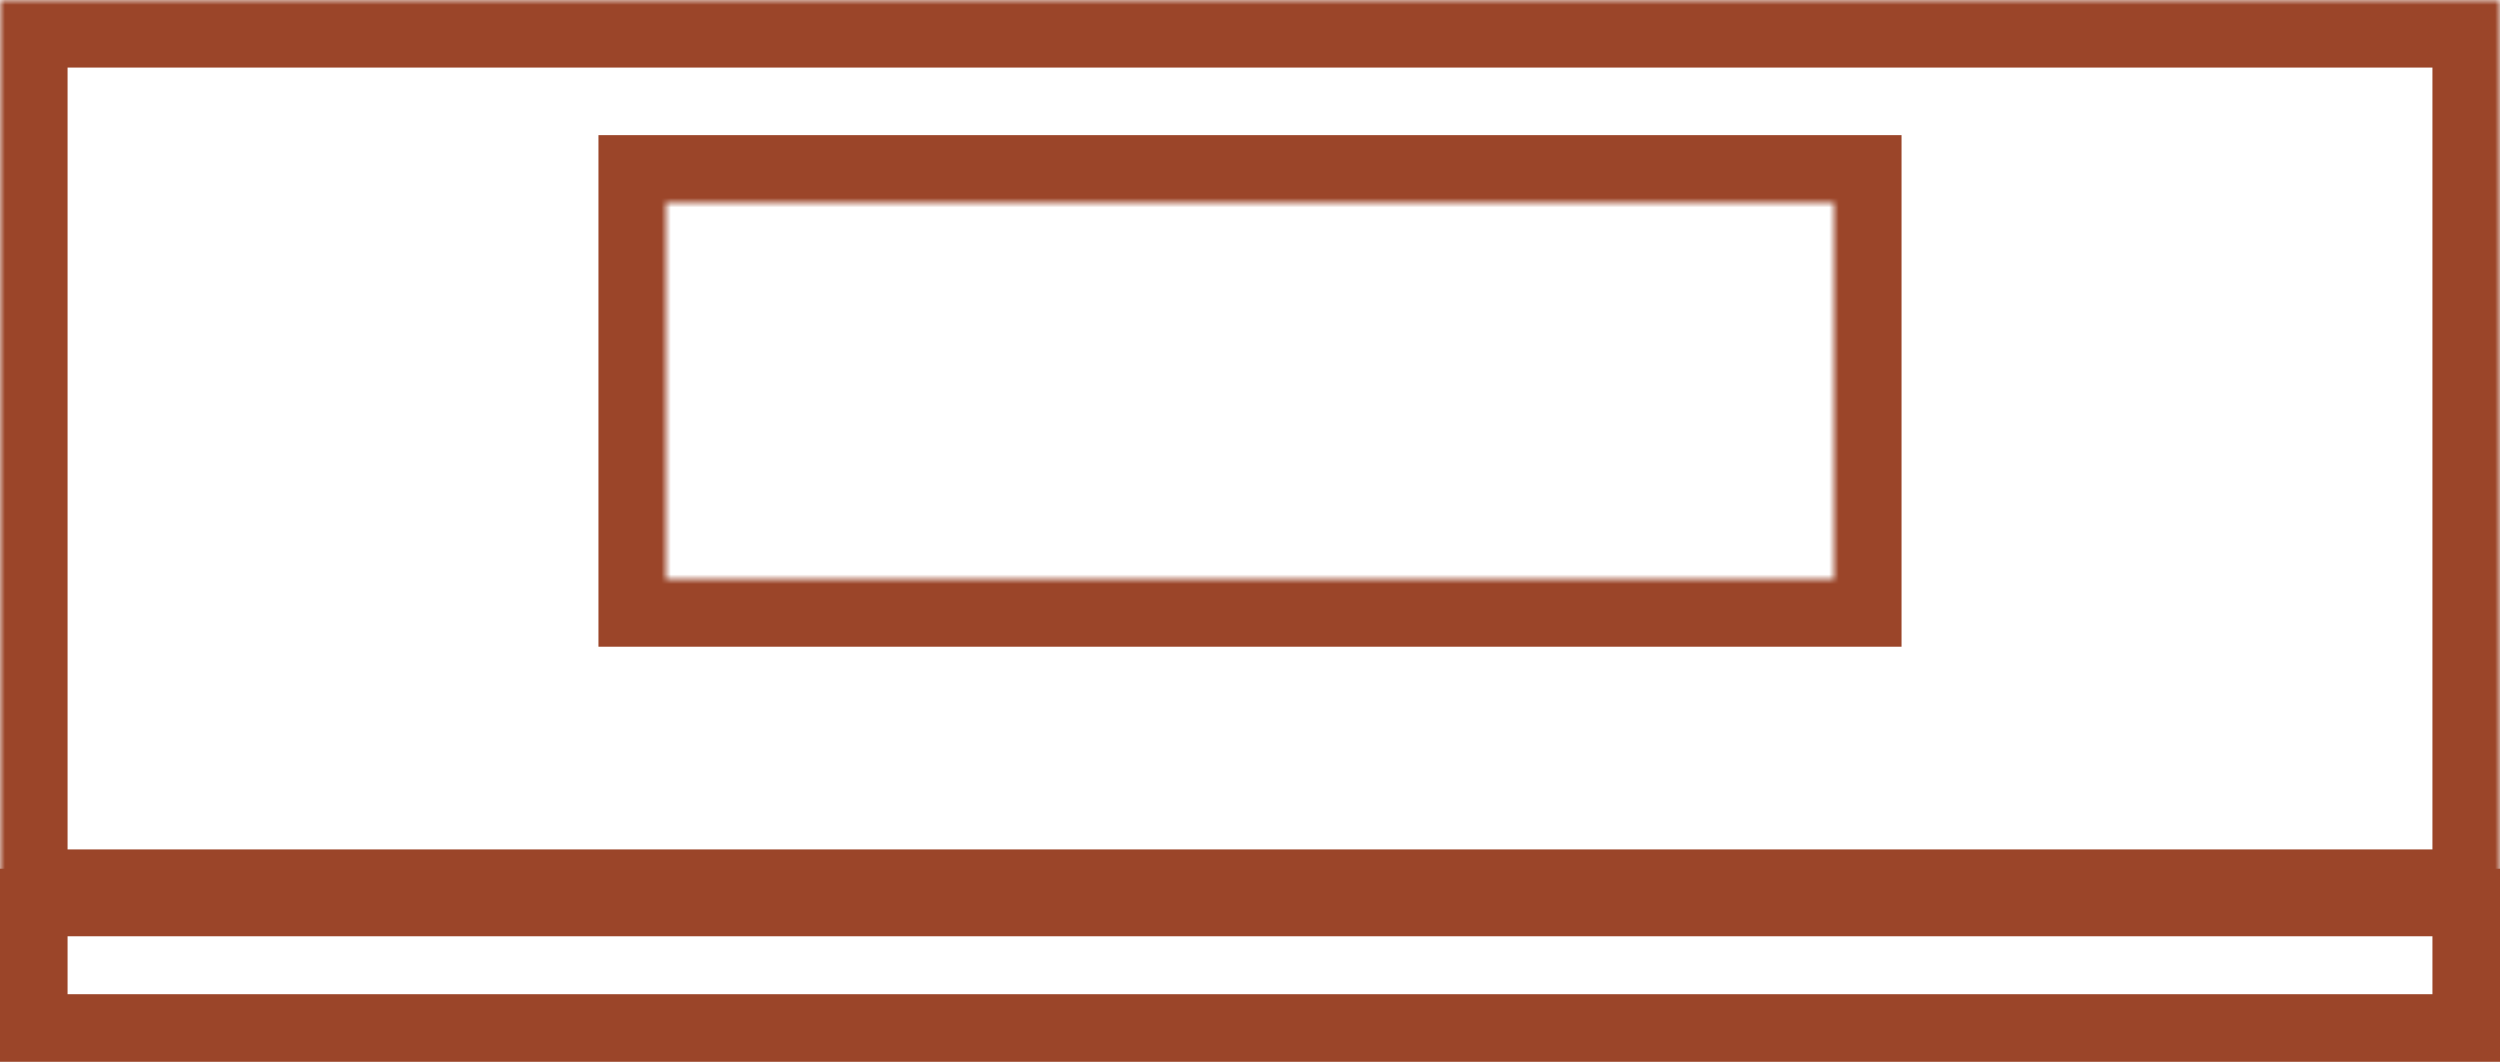 <svg width="259" height="110" viewBox="0 0 259 110" fill="none" xmlns="http://www.w3.org/2000/svg">
<mask id="path-1-inside-1_9_138" fill="white">
<path fill-rule="evenodd" clip-rule="evenodd" d="M259 0H0V95H259V0ZM190 21H69V60H190V21Z"/>
</mask>
<path d="M0 0V-7H-7V0H0ZM259 0H266V-7H259V0ZM0 95H-7V102H0V95ZM259 95V102H266V95H259ZM69 21V14H62V21H69ZM190 21H197V14H190V21ZM69 60H62V67H69V60ZM190 60V67H197V60H190ZM0 7H259V-7H0V7ZM7 95V0H-7V95H7ZM259 88H0V102H259V88ZM252 0V95H266V0H252ZM69 28H190V14H69V28ZM76 60V21H62V60H76ZM190 53H69V67H190V53ZM183 21V60H197V21H183Z" fill="#9B4529" mask="url(#path-1-inside-1_9_138)"/>
<rect x="3.5" y="93.5" width="252" height="13" stroke="#9B4529" stroke-width="7"/>
</svg>
